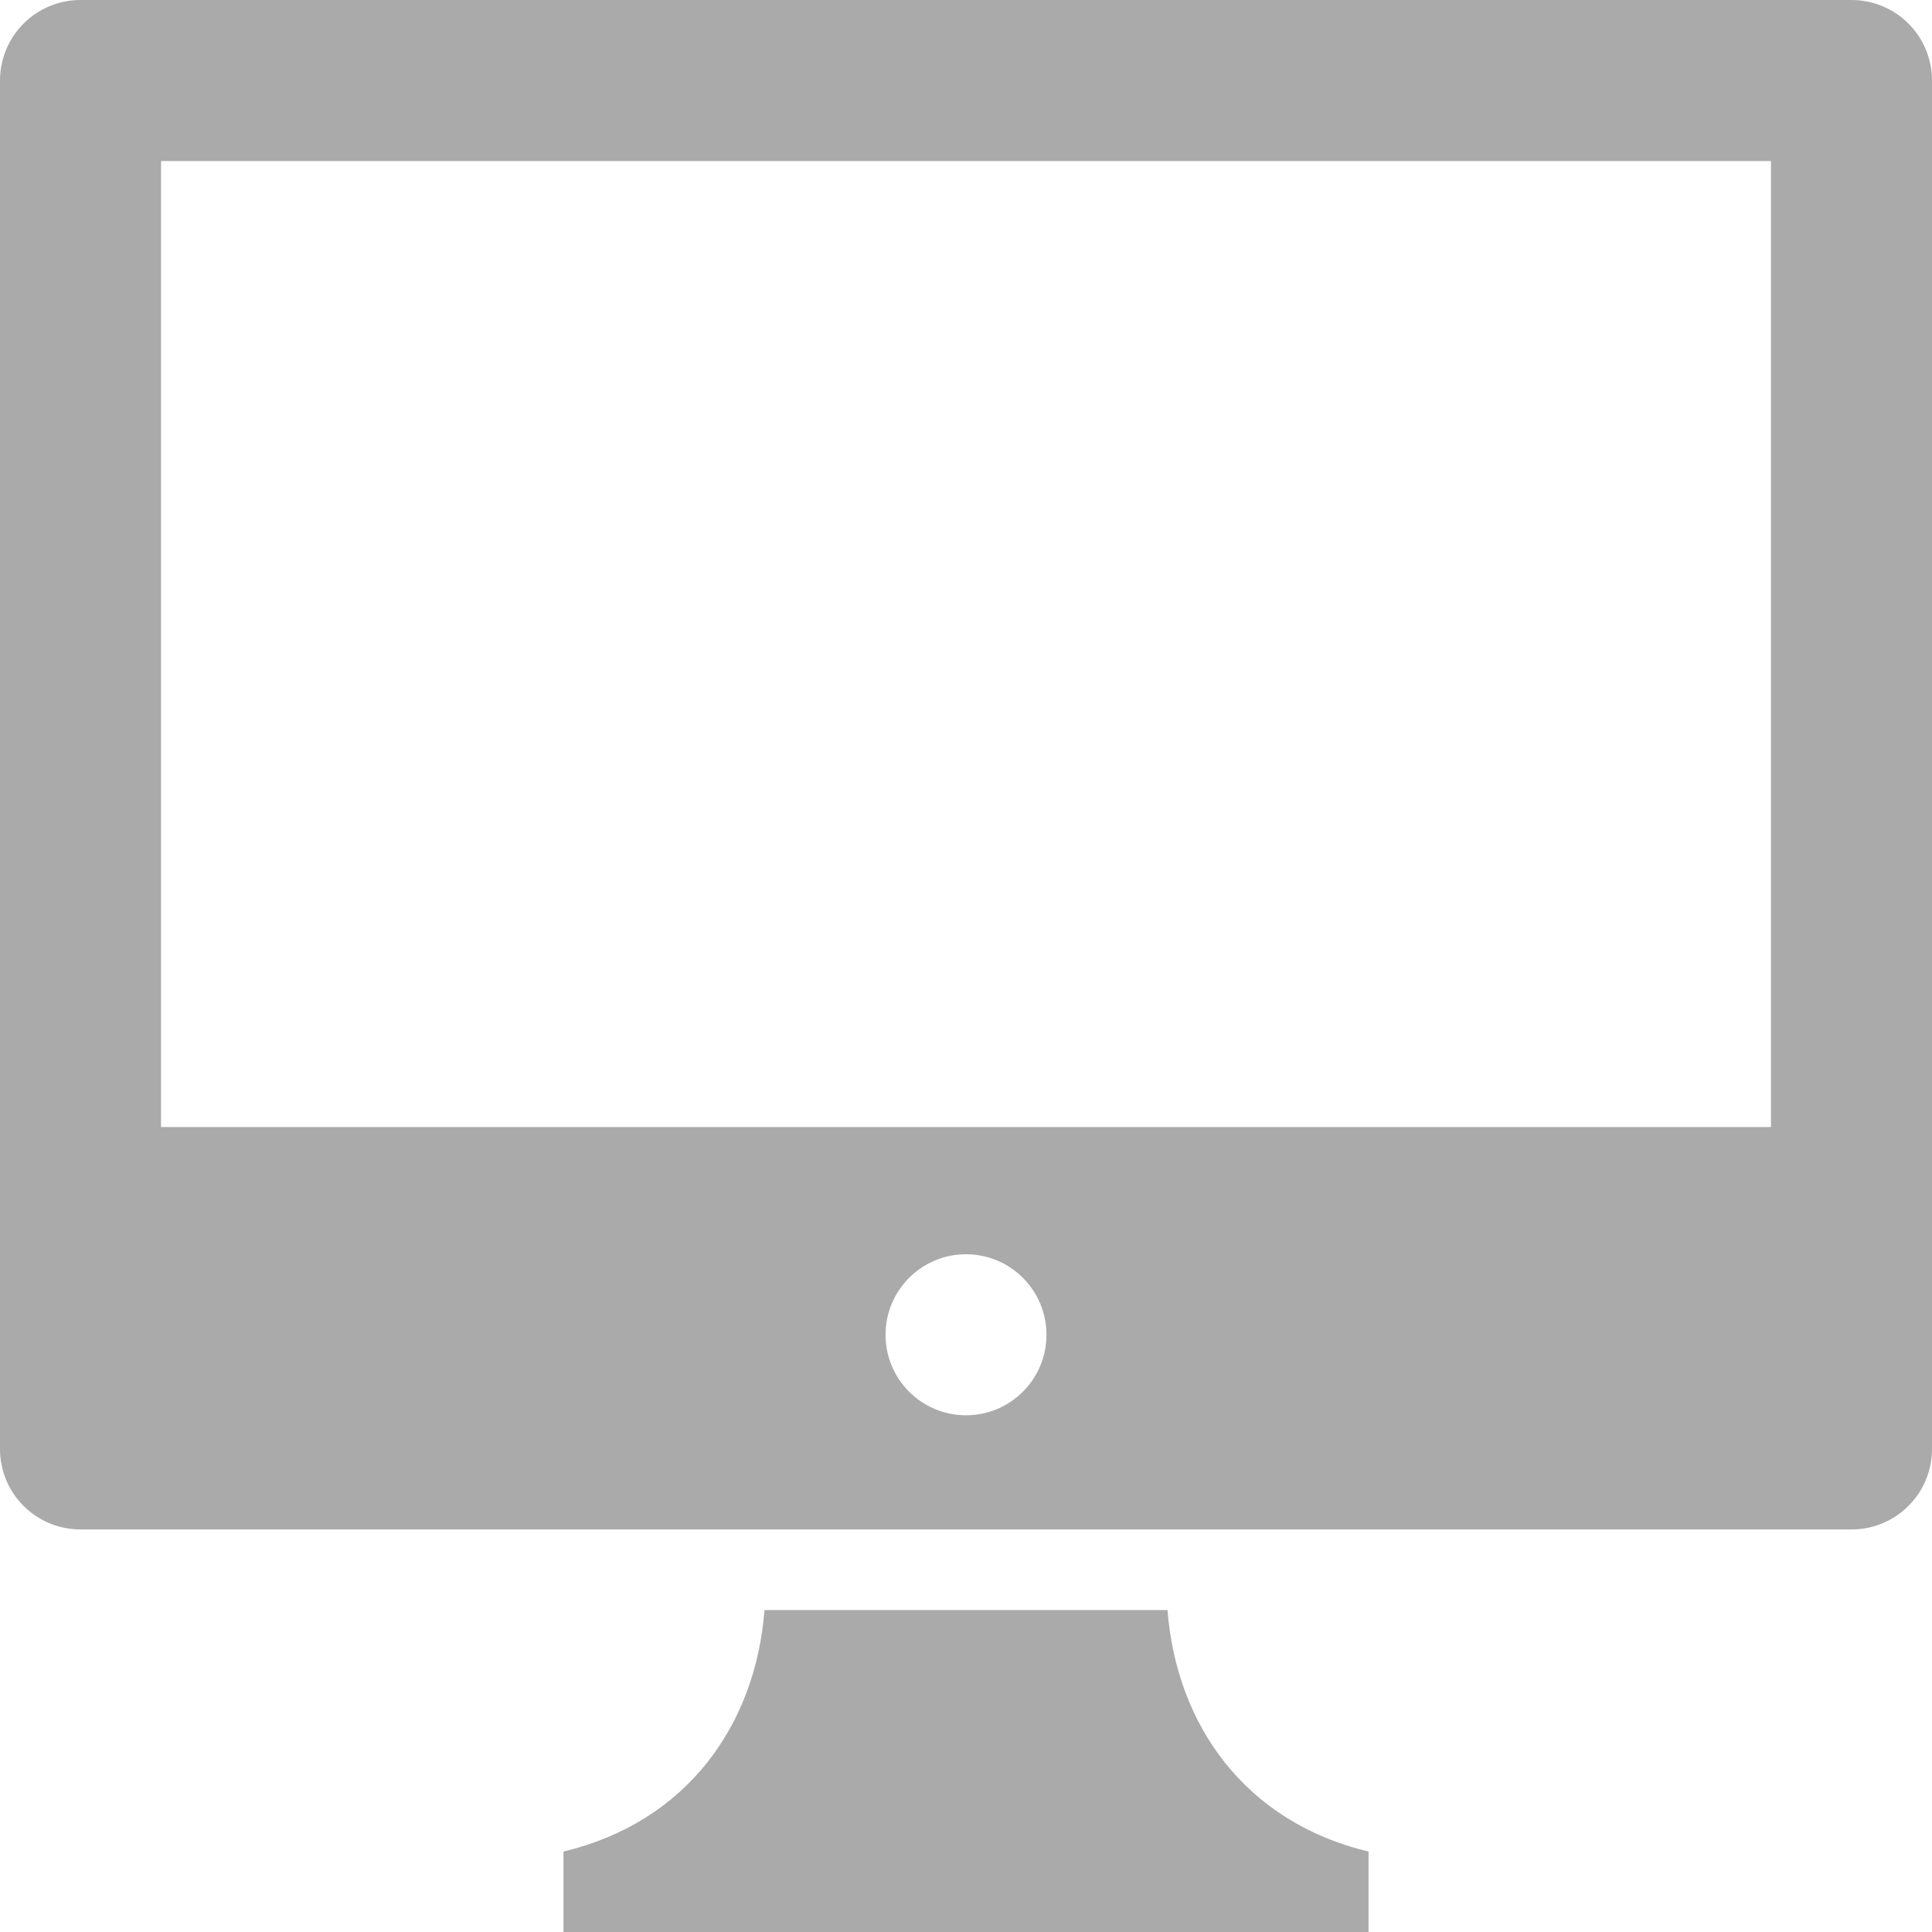 <svg xmlns="http://www.w3.org/2000/svg" xmlns:xlink="http://www.w3.org/1999/xlink" width="20" height="20" viewBox="0 0 20 20" fill="none">
    <path d="M14.167 20L5.833 20L5.833 19.167C7.111 18.862 7.822 17.857 7.914 16.667L12.086 16.667C12.178 17.856 12.889 18.862 14.167 19.167L14.167 20ZM19.167 15.833C19.387 15.833 19.6 15.746 19.756 15.589C19.913 15.433 20 15.221 20 15L20 0.833C20 0.613 19.913 0.4 19.756 0.244C19.6 0.087 19.387 2.48353e-08 19.167 2.48353e-08L0.833 2.48353e-08C0.613 2.48353e-08 0.4 0.087 0.244 0.244C0.087 0.4 2.48353e-08 0.613 2.48353e-08 0.833L2.48353e-08 15C2.48353e-08 15.221 0.087 15.433 0.244 15.589C0.4 15.746 0.613 15.833 0.833 15.833L19.167 15.833ZM10 12.984C10.46 12.984 10.833 13.357 10.833 13.818C10.833 14.277 10.46 14.651 10 14.651C9.54 14.651 9.167 14.277 9.167 13.818C9.167 13.357 9.54 12.984 10 12.984ZM18.333 1.667L1.667 1.667L1.667 11.667L18.333 11.667L18.333 1.667Z" fill-rule="evenodd"  fill="#AAAAAA" >
    </path>
</svg>

